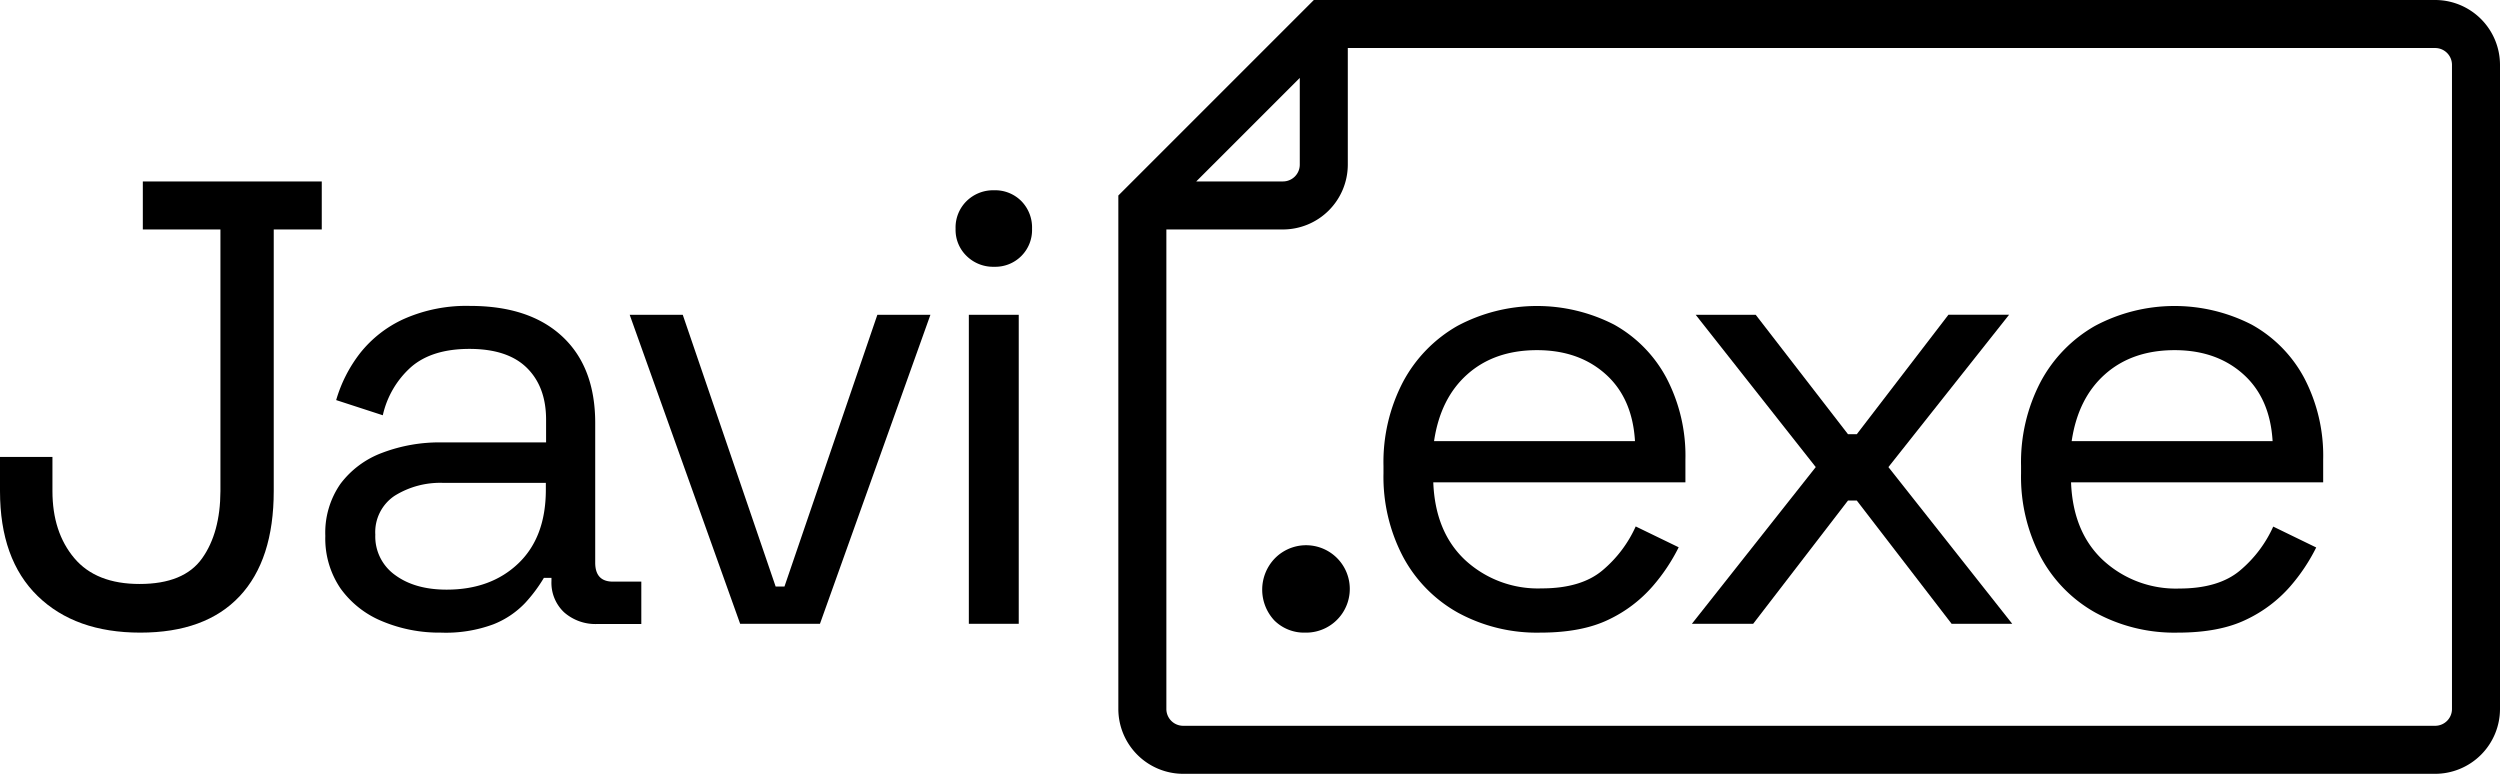 <svg xmlns="http://www.w3.org/2000/svg" viewBox="0 0 520.57 161.13"><title>Recurso 4logo completo</title><g id="Capa_2" data-name="Capa 2"><g id="Capa_1-2" data-name="Capa 1"><path d="M29.21,131.73q-13.55,0-21.38-7.63T0,102.26V95.15H10.92v7.11q0,8.55,4.54,13.95t13.62,5.39q9.21,0,13-5.33t3.82-14V47.78H29.74v-10H67v10H57v54.47q0,14.34-7.11,21.91T29.21,131.73Z"/><path d="M91.82,131.73a30.75,30.75,0,0,1-12.24-2.37,20,20,0,0,1-8.68-6.84,18.45,18.45,0,0,1-3.16-10.92,17.79,17.79,0,0,1,3.16-10.86,19.23,19.23,0,0,1,8.68-6.45A33.58,33.58,0,0,1,92,92.12h21.71V87.39q0-6.84-4-10.79T97.74,72.65q-7.76,0-12.11,3.75a19,19,0,0,0-5.92,10.07L70,83.31a29.23,29.23,0,0,1,5-9.8,24.58,24.58,0,0,1,9.14-7.11,32.05,32.05,0,0,1,13.75-2.7q12.37,0,19.21,6.38t6.84,18v29.08q0,3.95,3.68,3.95h5.92v8.82h-9.08a9.86,9.86,0,0,1-7-2.43,8.44,8.44,0,0,1-2.63-6.51v-.66h-1.58a31.34,31.34,0,0,1-3.88,5.2,18.44,18.44,0,0,1-6.64,4.47A28.42,28.42,0,0,1,91.82,131.73ZM93,122.78q9.21,0,14.93-5.46T113.66,102v-1.45H92.35a17.92,17.92,0,0,0-10.2,2.7,9.1,9.1,0,0,0-4,8.09,9.84,9.84,0,0,0,4.15,8.42Q86.42,122.78,93,122.78Z"/><path d="M154.12,129.89l-23-64.34h11.05l19.34,56.58h1.84l19.34-56.58h11.05l-23,64.34Z"/><path d="M207,55.55a7.88,7.88,0,0,1-5.72-2.24,7.55,7.55,0,0,1-2.3-5.66,7.71,7.71,0,0,1,2.3-5.79A7.89,7.89,0,0,1,207,39.62a7.68,7.68,0,0,1,5.66,2.24,7.84,7.84,0,0,1,2.24,5.79,7.65,7.65,0,0,1-7.89,7.9Zm-5.26,74.34V65.55h10.39v64.34Z"/><path d="M271.77,131.73a8.79,8.79,0,0,1-6.38-2.5,9.38,9.38,0,0,1,0-12.89,9.1,9.1,0,1,1,6.38,15.39Z"/><path d="M320.72,131.73a34.29,34.29,0,0,1-17.11-4.14,28.94,28.94,0,0,1-11.45-11.64,35.78,35.78,0,0,1-4.08-17.37V97a36.06,36.06,0,0,1,4.08-17.5,29.2,29.2,0,0,1,11.32-11.64,35.18,35.18,0,0,1,32.63-.26A27.5,27.5,0,0,1,347,78.7a34.91,34.91,0,0,1,3.95,17v4.74h-52.5q.4,10.4,6.71,16.25A22.33,22.33,0,0,0,321,122.52q8.29,0,12.76-3.82a25.64,25.64,0,0,0,6.84-9.08l8.95,4.34a38.43,38.43,0,0,1-5.46,8.16A28.12,28.12,0,0,1,335,129Q329.4,131.73,320.72,131.73ZM298.61,91.86h41.84q-.53-8.95-6.12-13.95t-14.28-5q-8.82,0-14.47,5T298.61,91.86Z"/><path d="M352.3,129.89l25.79-32.63-25-31.71h12.5L384.8,90.41h1.84l19.08-24.87h12.63L393.22,97.26,419,129.89H406.38l-19.74-25.66H384.8l-19.74,25.66Z"/><path d="M453.48,131.73a34.29,34.29,0,0,1-17.11-4.14,28.94,28.94,0,0,1-11.45-11.64,35.78,35.78,0,0,1-4.08-17.37V97a36.06,36.06,0,0,1,4.08-17.5,29.2,29.2,0,0,1,11.32-11.64,35.18,35.18,0,0,1,32.63-.26A27.5,27.5,0,0,1,479.8,78.7a34.91,34.91,0,0,1,3.95,17v4.74h-52.5q.4,10.4,6.71,16.25a22.33,22.33,0,0,0,15.79,5.86q8.29,0,12.76-3.82a25.64,25.64,0,0,0,6.84-9.08L482.3,114a38.43,38.43,0,0,1-5.46,8.16,28.12,28.12,0,0,1-9.08,6.84Q462.17,131.73,453.48,131.73ZM431.38,91.86h41.84q-.53-8.95-6.12-13.95t-14.28-5q-8.82,0-14.47,5T431.38,91.86Z"/><path d="M507.07,0H273.58L232.87,40.71V147.63a13.52,13.52,0,0,0,13.5,13.5H507.07a13.52,13.52,0,0,0,13.5-13.5V13.5A13.52,13.52,0,0,0,507.07,0ZM270.65,16.22V34.28a3.5,3.5,0,0,1-3.5,3.5H249.09ZM510.57,147.63a3.5,3.5,0,0,1-3.5,3.5H246.37a3.5,3.5,0,0,1-3.5-3.5V47.78h24.28a13.52,13.52,0,0,0,13.5-13.5V10H507.07a3.5,3.5,0,0,1,3.5,3.5Z"/></g></g></svg>